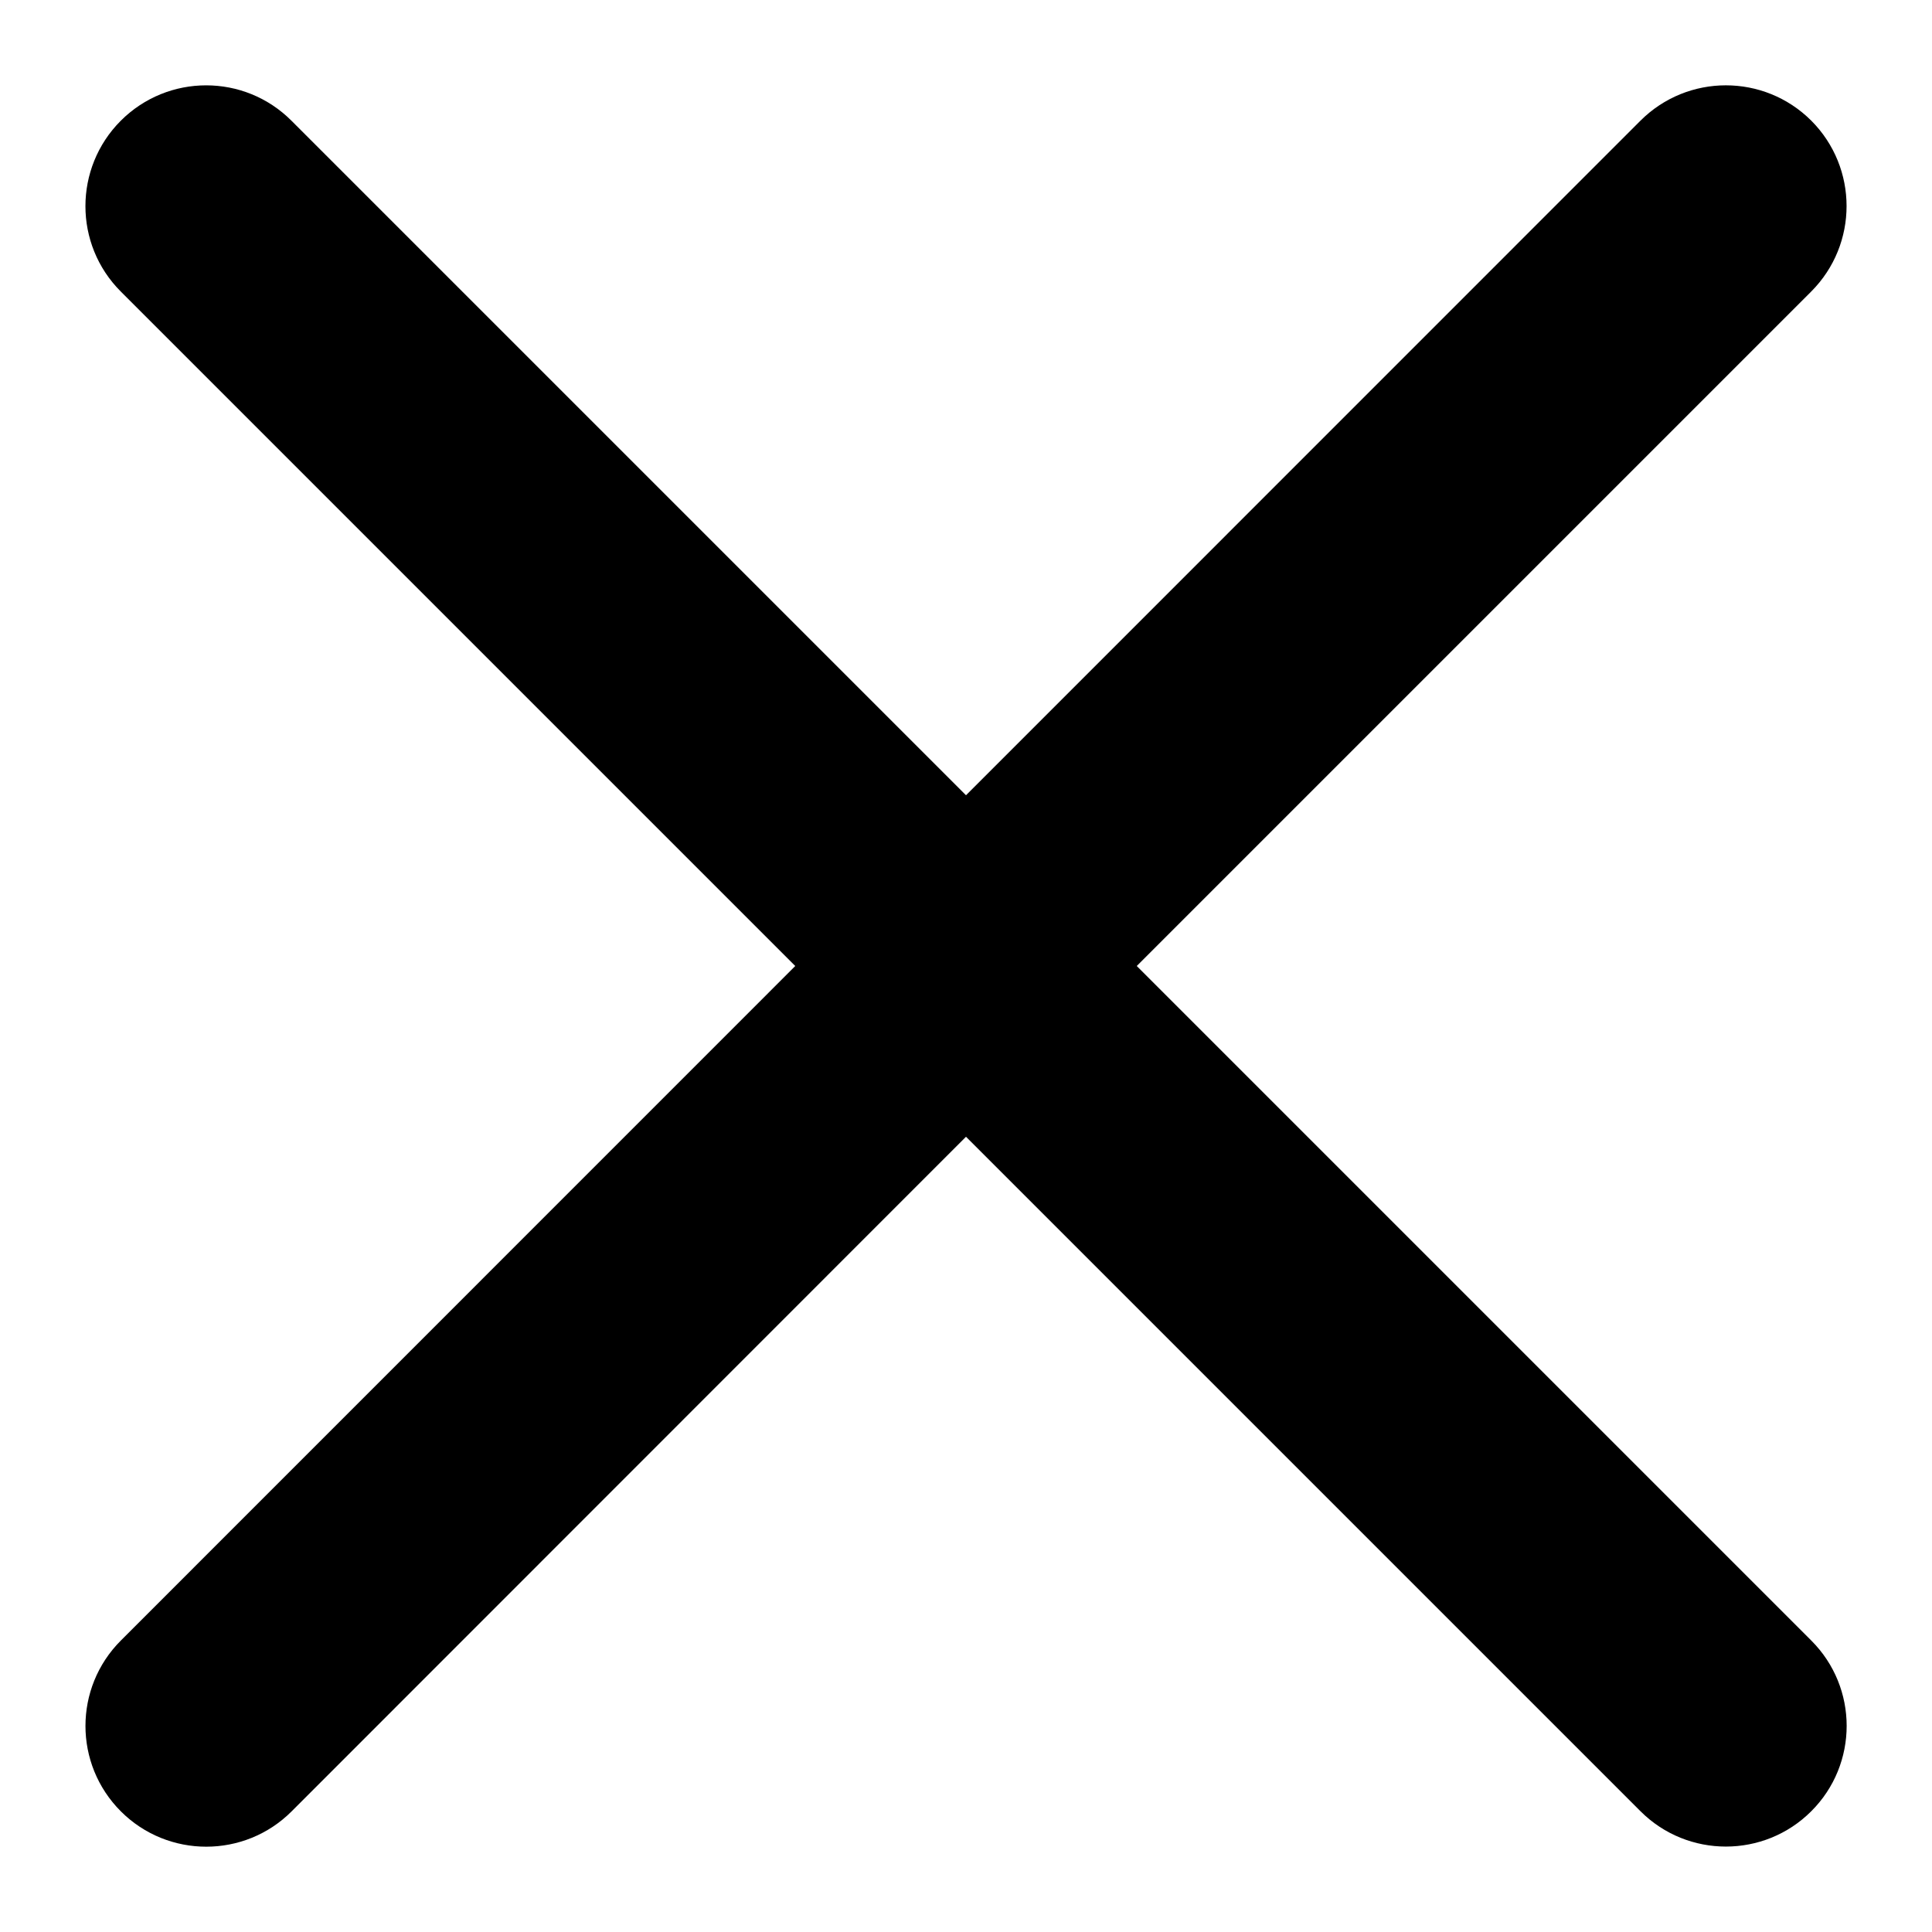 <svg width="16" height="16" viewBox="0 0 16 16" fill="none" xmlns="http://www.w3.org/2000/svg">
<path d="M1.001 13.586C0.61 13.977 0.61 14.61 1.001 15.001C1.391 15.391 2.025 15.391 2.415 15.001L8 9.414L13.586 15C13.976 15.39 14.61 15.39 15 15C15.391 14.61 15.391 13.976 15 13.586L9.414 8L15 2.414C15.39 2.023 15.39 1.39 15 0.999C14.609 0.609 13.976 0.609 13.585 1L8 6.586L2.414 1C2.024 0.609 1.391 0.609 1 1C0.61 1.391 0.61 2.024 1 2.414L6.586 8L1.001 13.586Z" fill="currentColor"/>
</svg>
